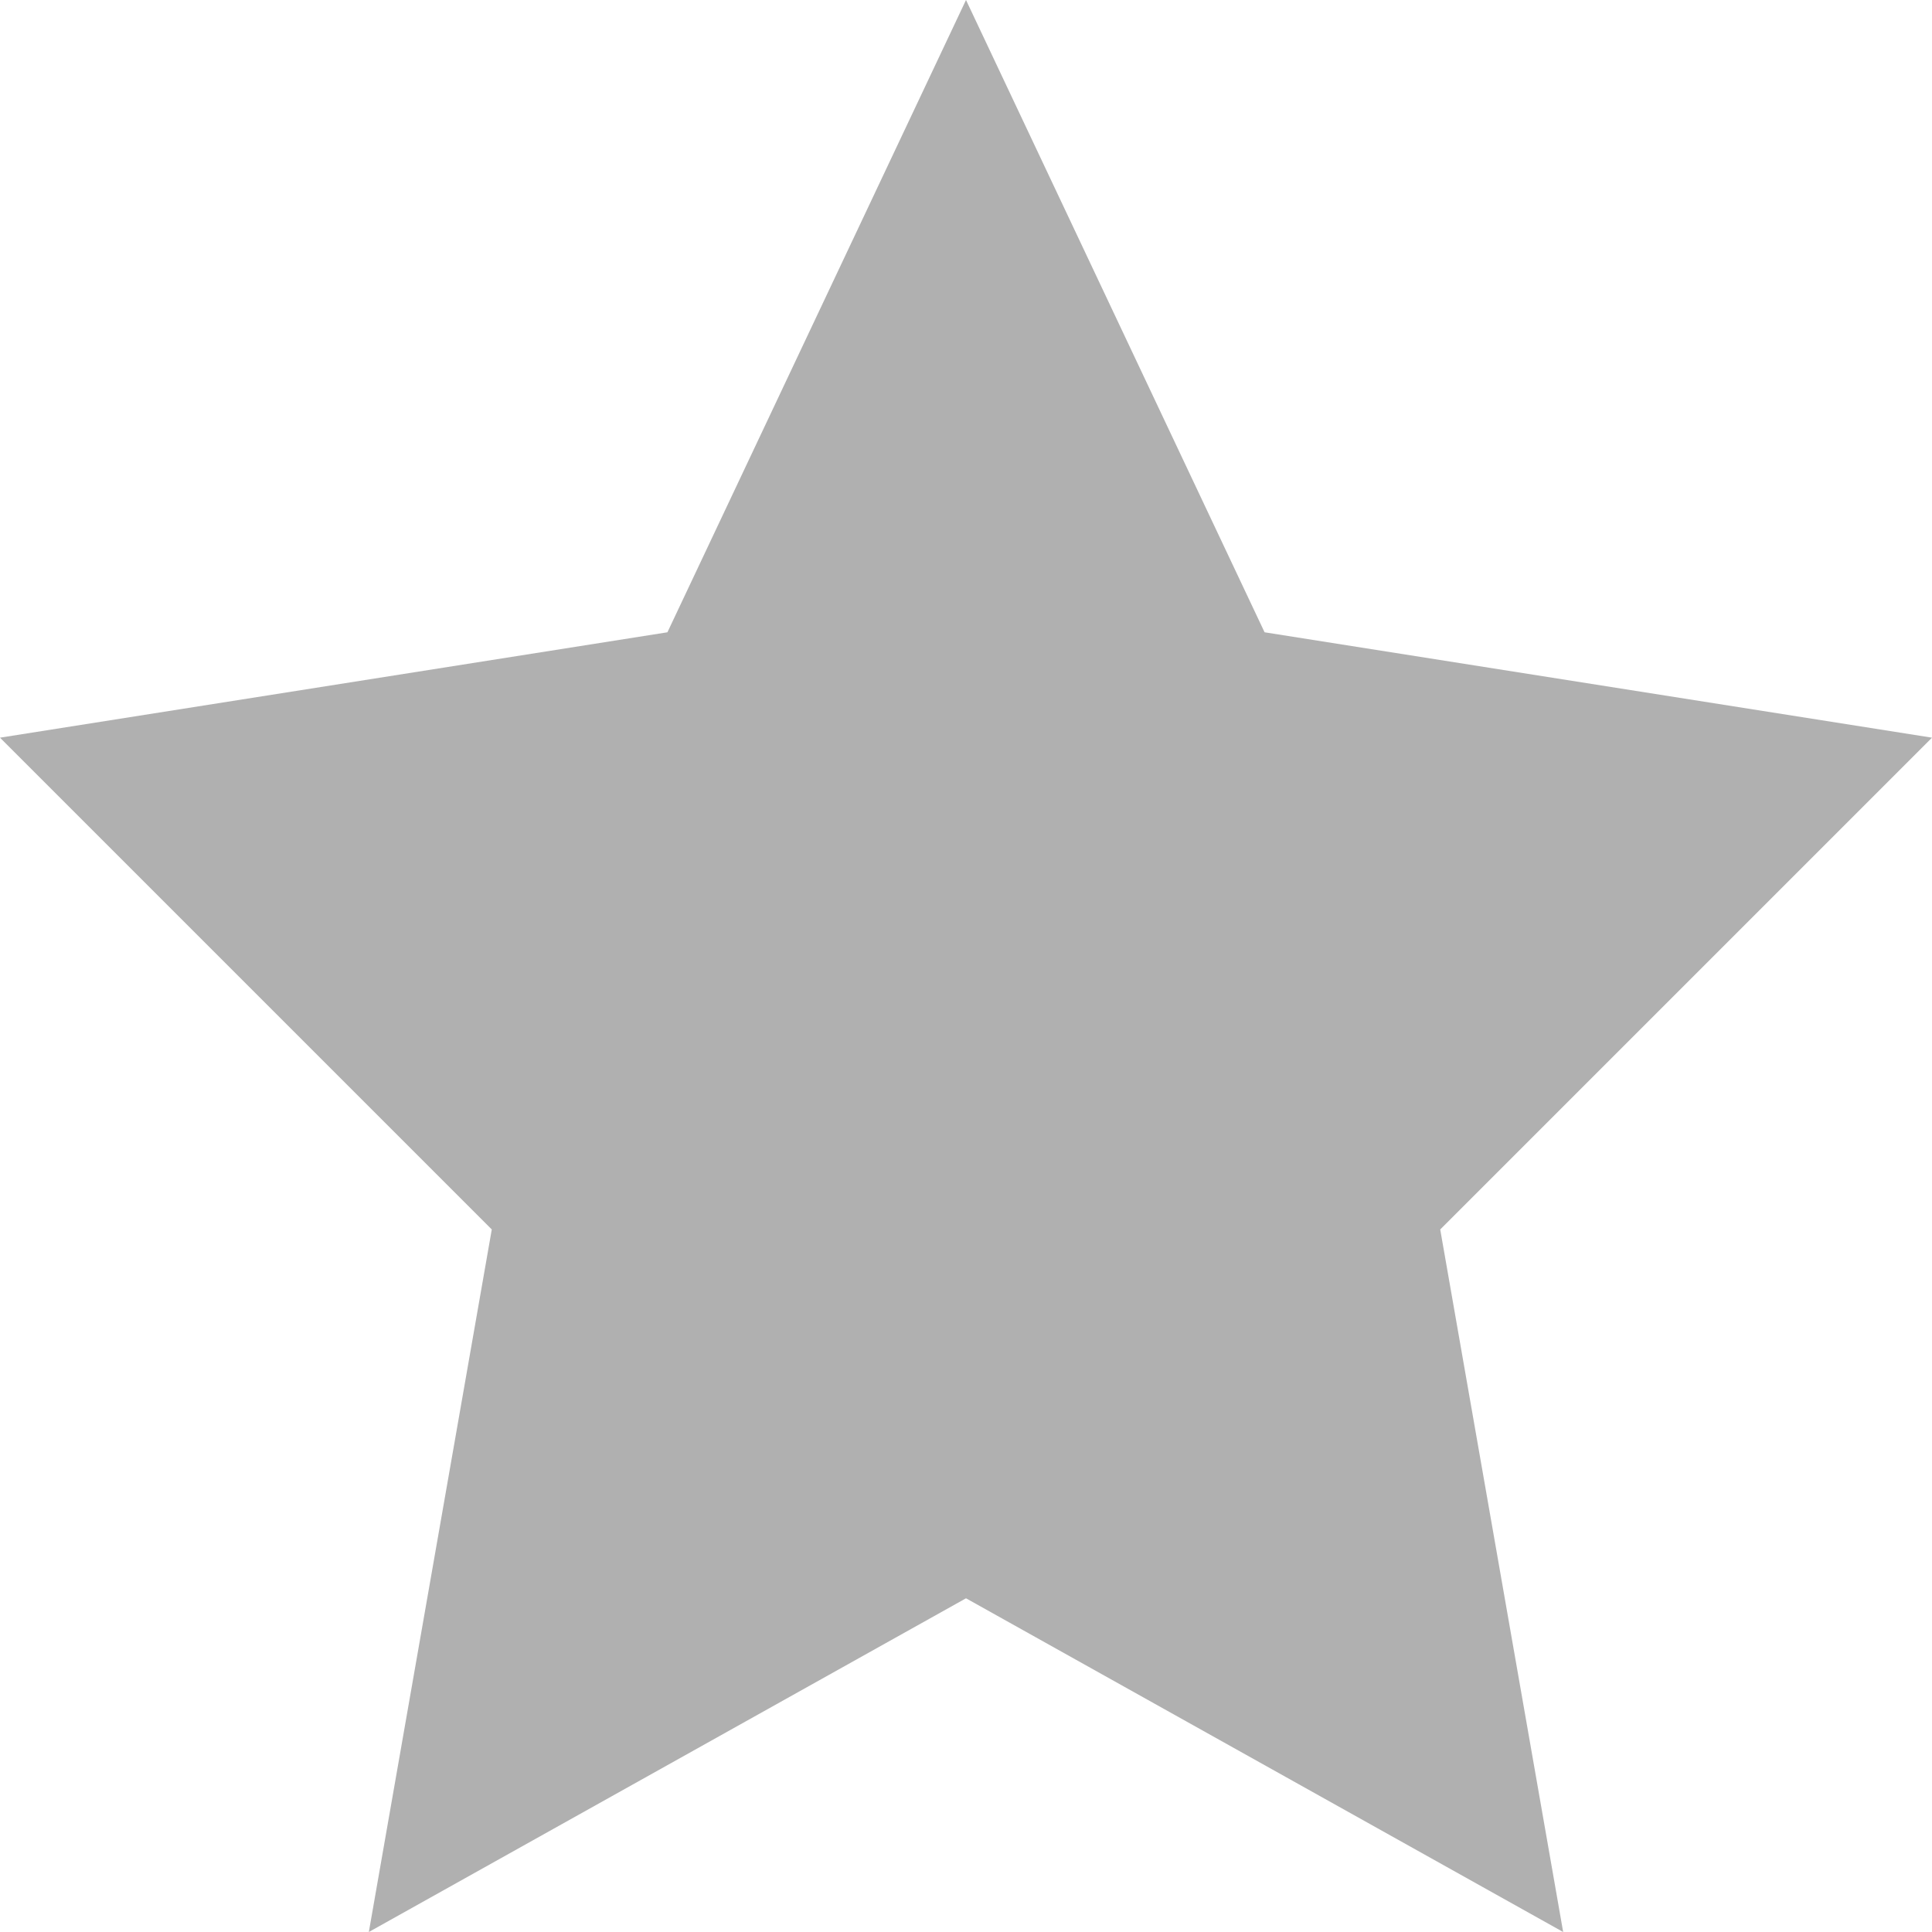 <?xml version="1.0" encoding="utf-8"?>
<!-- Generator: Adobe Illustrator 21.0.2, SVG Export Plug-In . SVG Version: 6.00 Build 0)  -->
<svg version="1.1" id="Layer_1" xmlns="http://www.w3.org/2000/svg" xmlns:xlink="http://www.w3.org/1999/xlink" x="0px" y="0px" viewBox="0 0 11 11" style="enable-background:new 0 0 11 11;" xml:space="preserve">
<style type="text/css">.st0{fill:#b0b0b0;}</style>
<polygon class="st0" points="5.5,0 7.2,3.6 11,4.2 8.2,7 8.9,11 5.5,9.1 2.1,11 2.8,7 0,4.2 3.8,3.6 "/>
</svg>